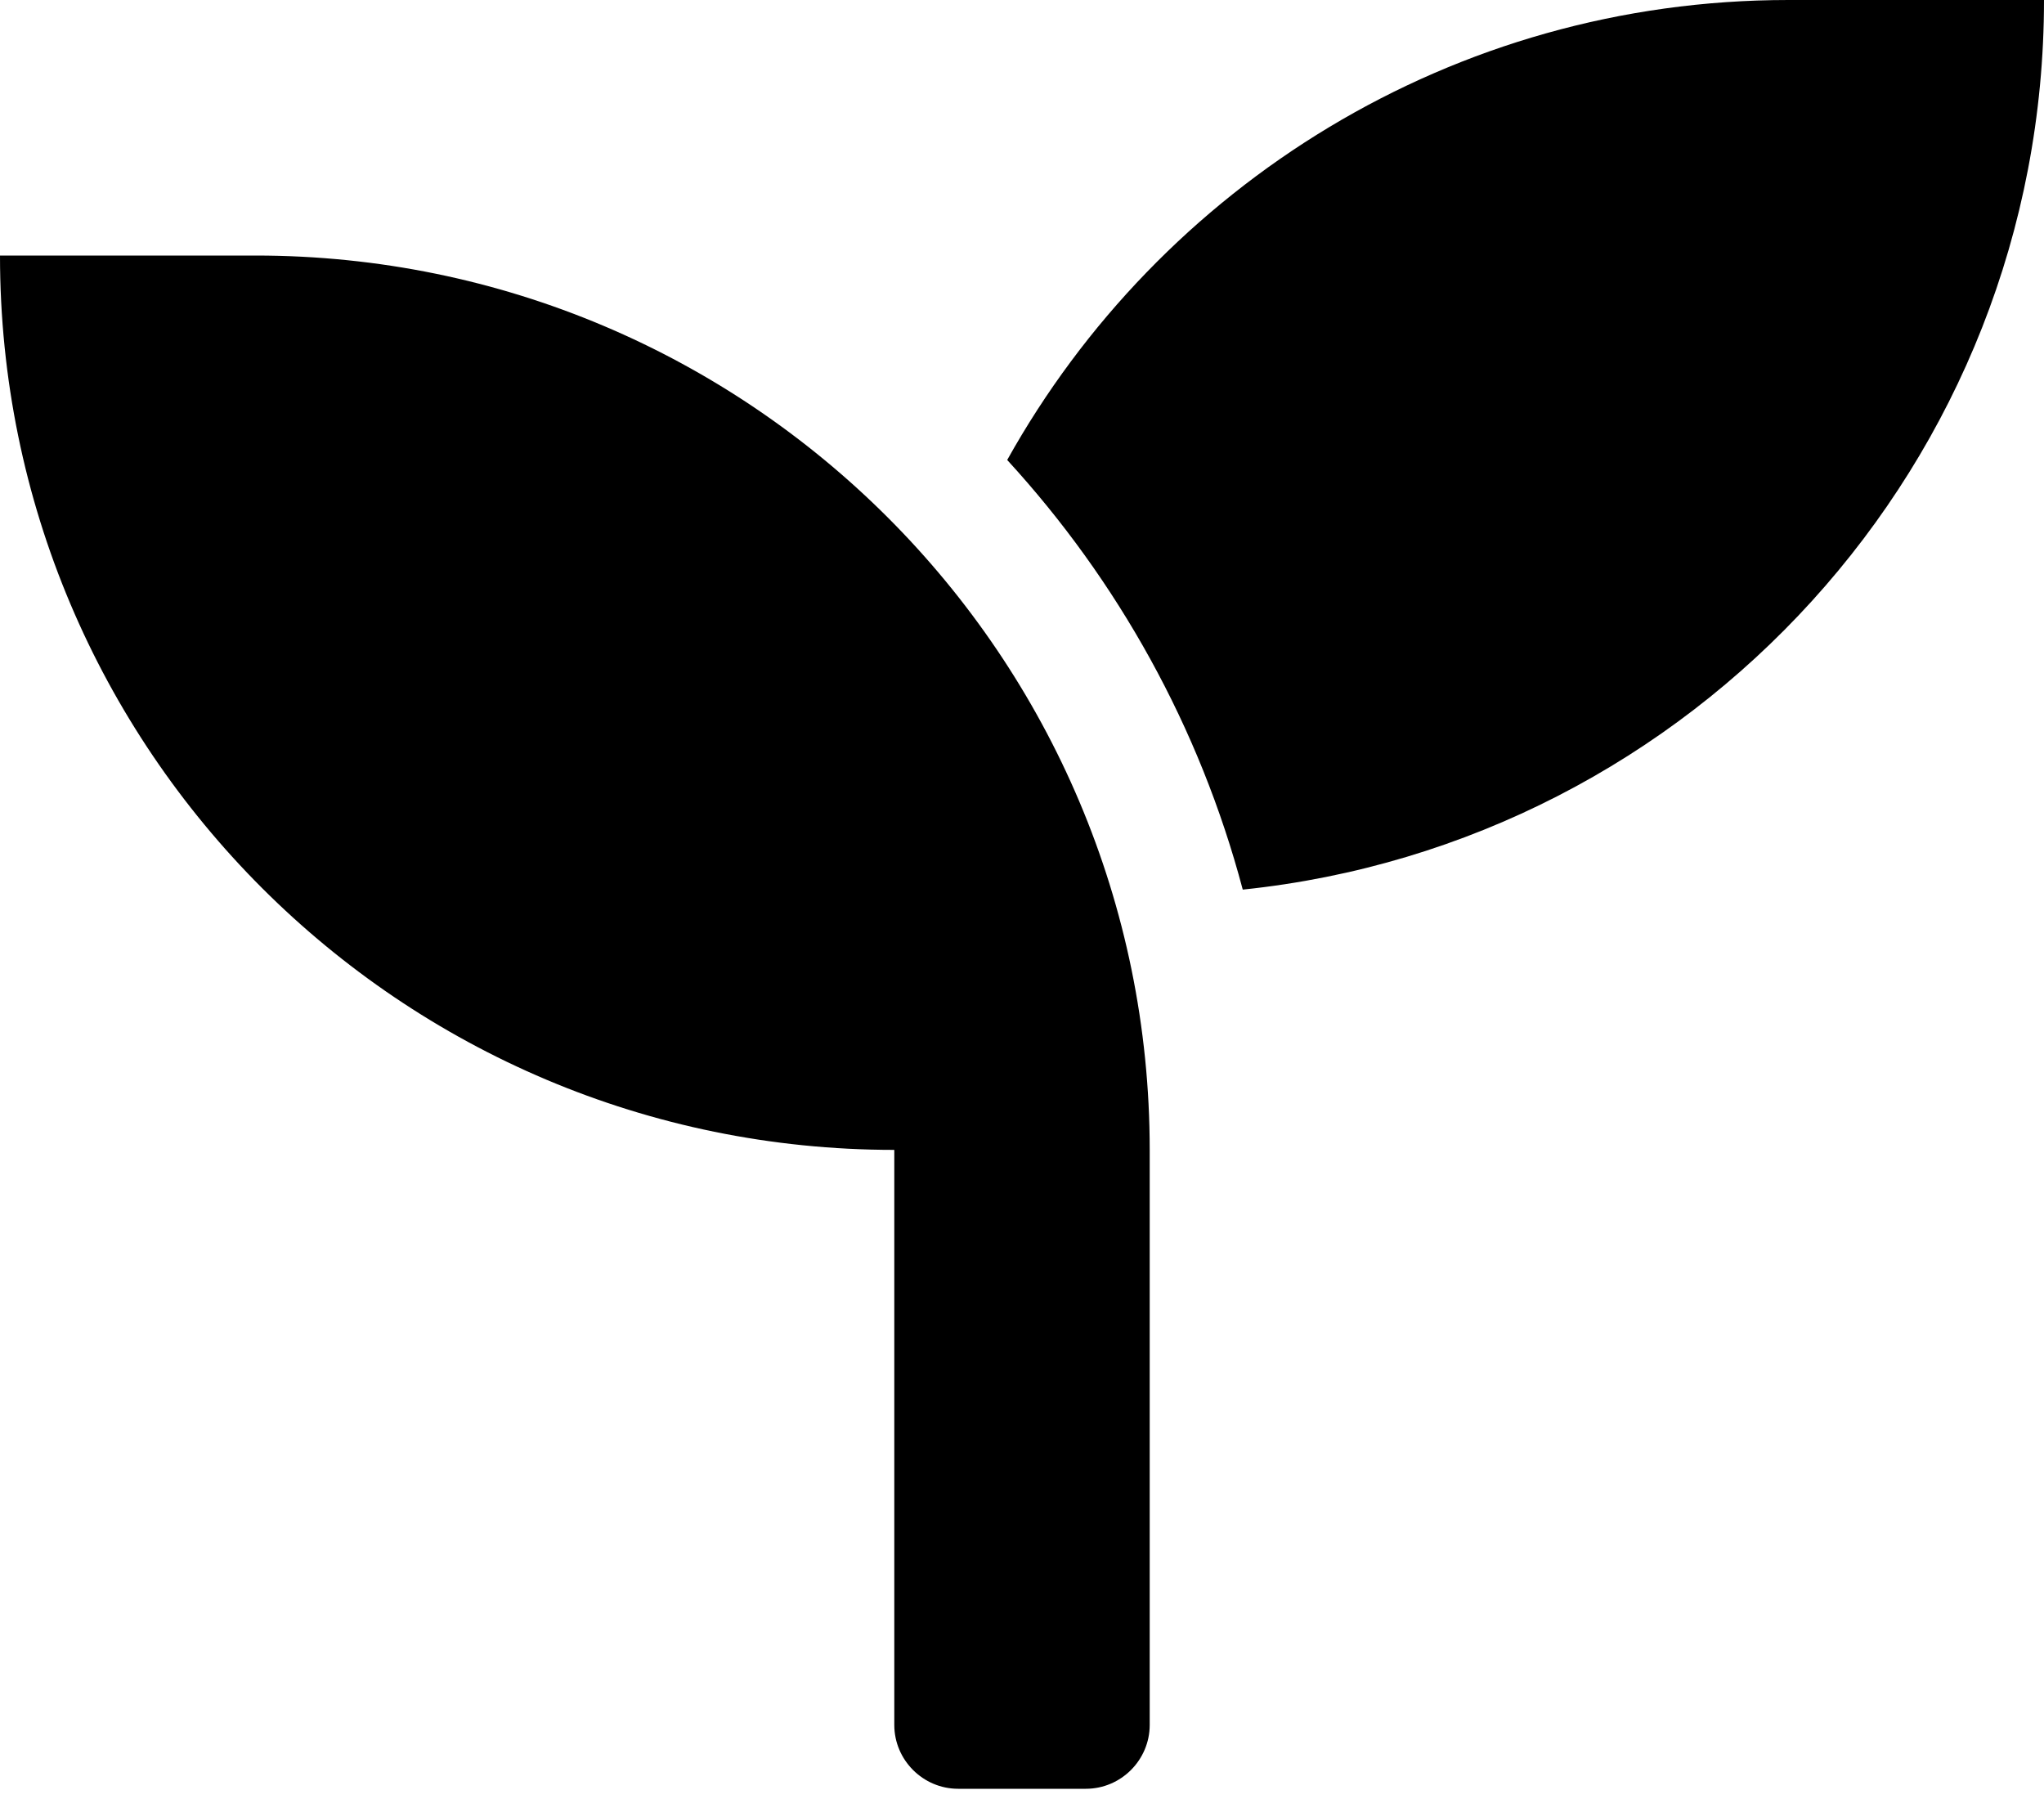 <svg width="25" height="22" viewBox="0 0 25 22" fill="none" xmlns="http://www.w3.org/2000/svg">
<path d="M3.125 3.125H0C0 9.165 4.897 14.062 10.938 14.062V21.094C10.938 21.523 11.289 21.875 11.719 21.875H13.281C13.711 21.875 14.062 21.523 14.062 21.094V14.062C14.062 8.022 9.165 3.125 3.125 3.125ZM21.875 0C17.764 0 14.19 2.271 12.319 5.625C13.672 7.1 14.673 8.892 15.2 10.879C20.703 10.308 25 5.659 25 0H21.875Z" fill="black"/>
</svg>
